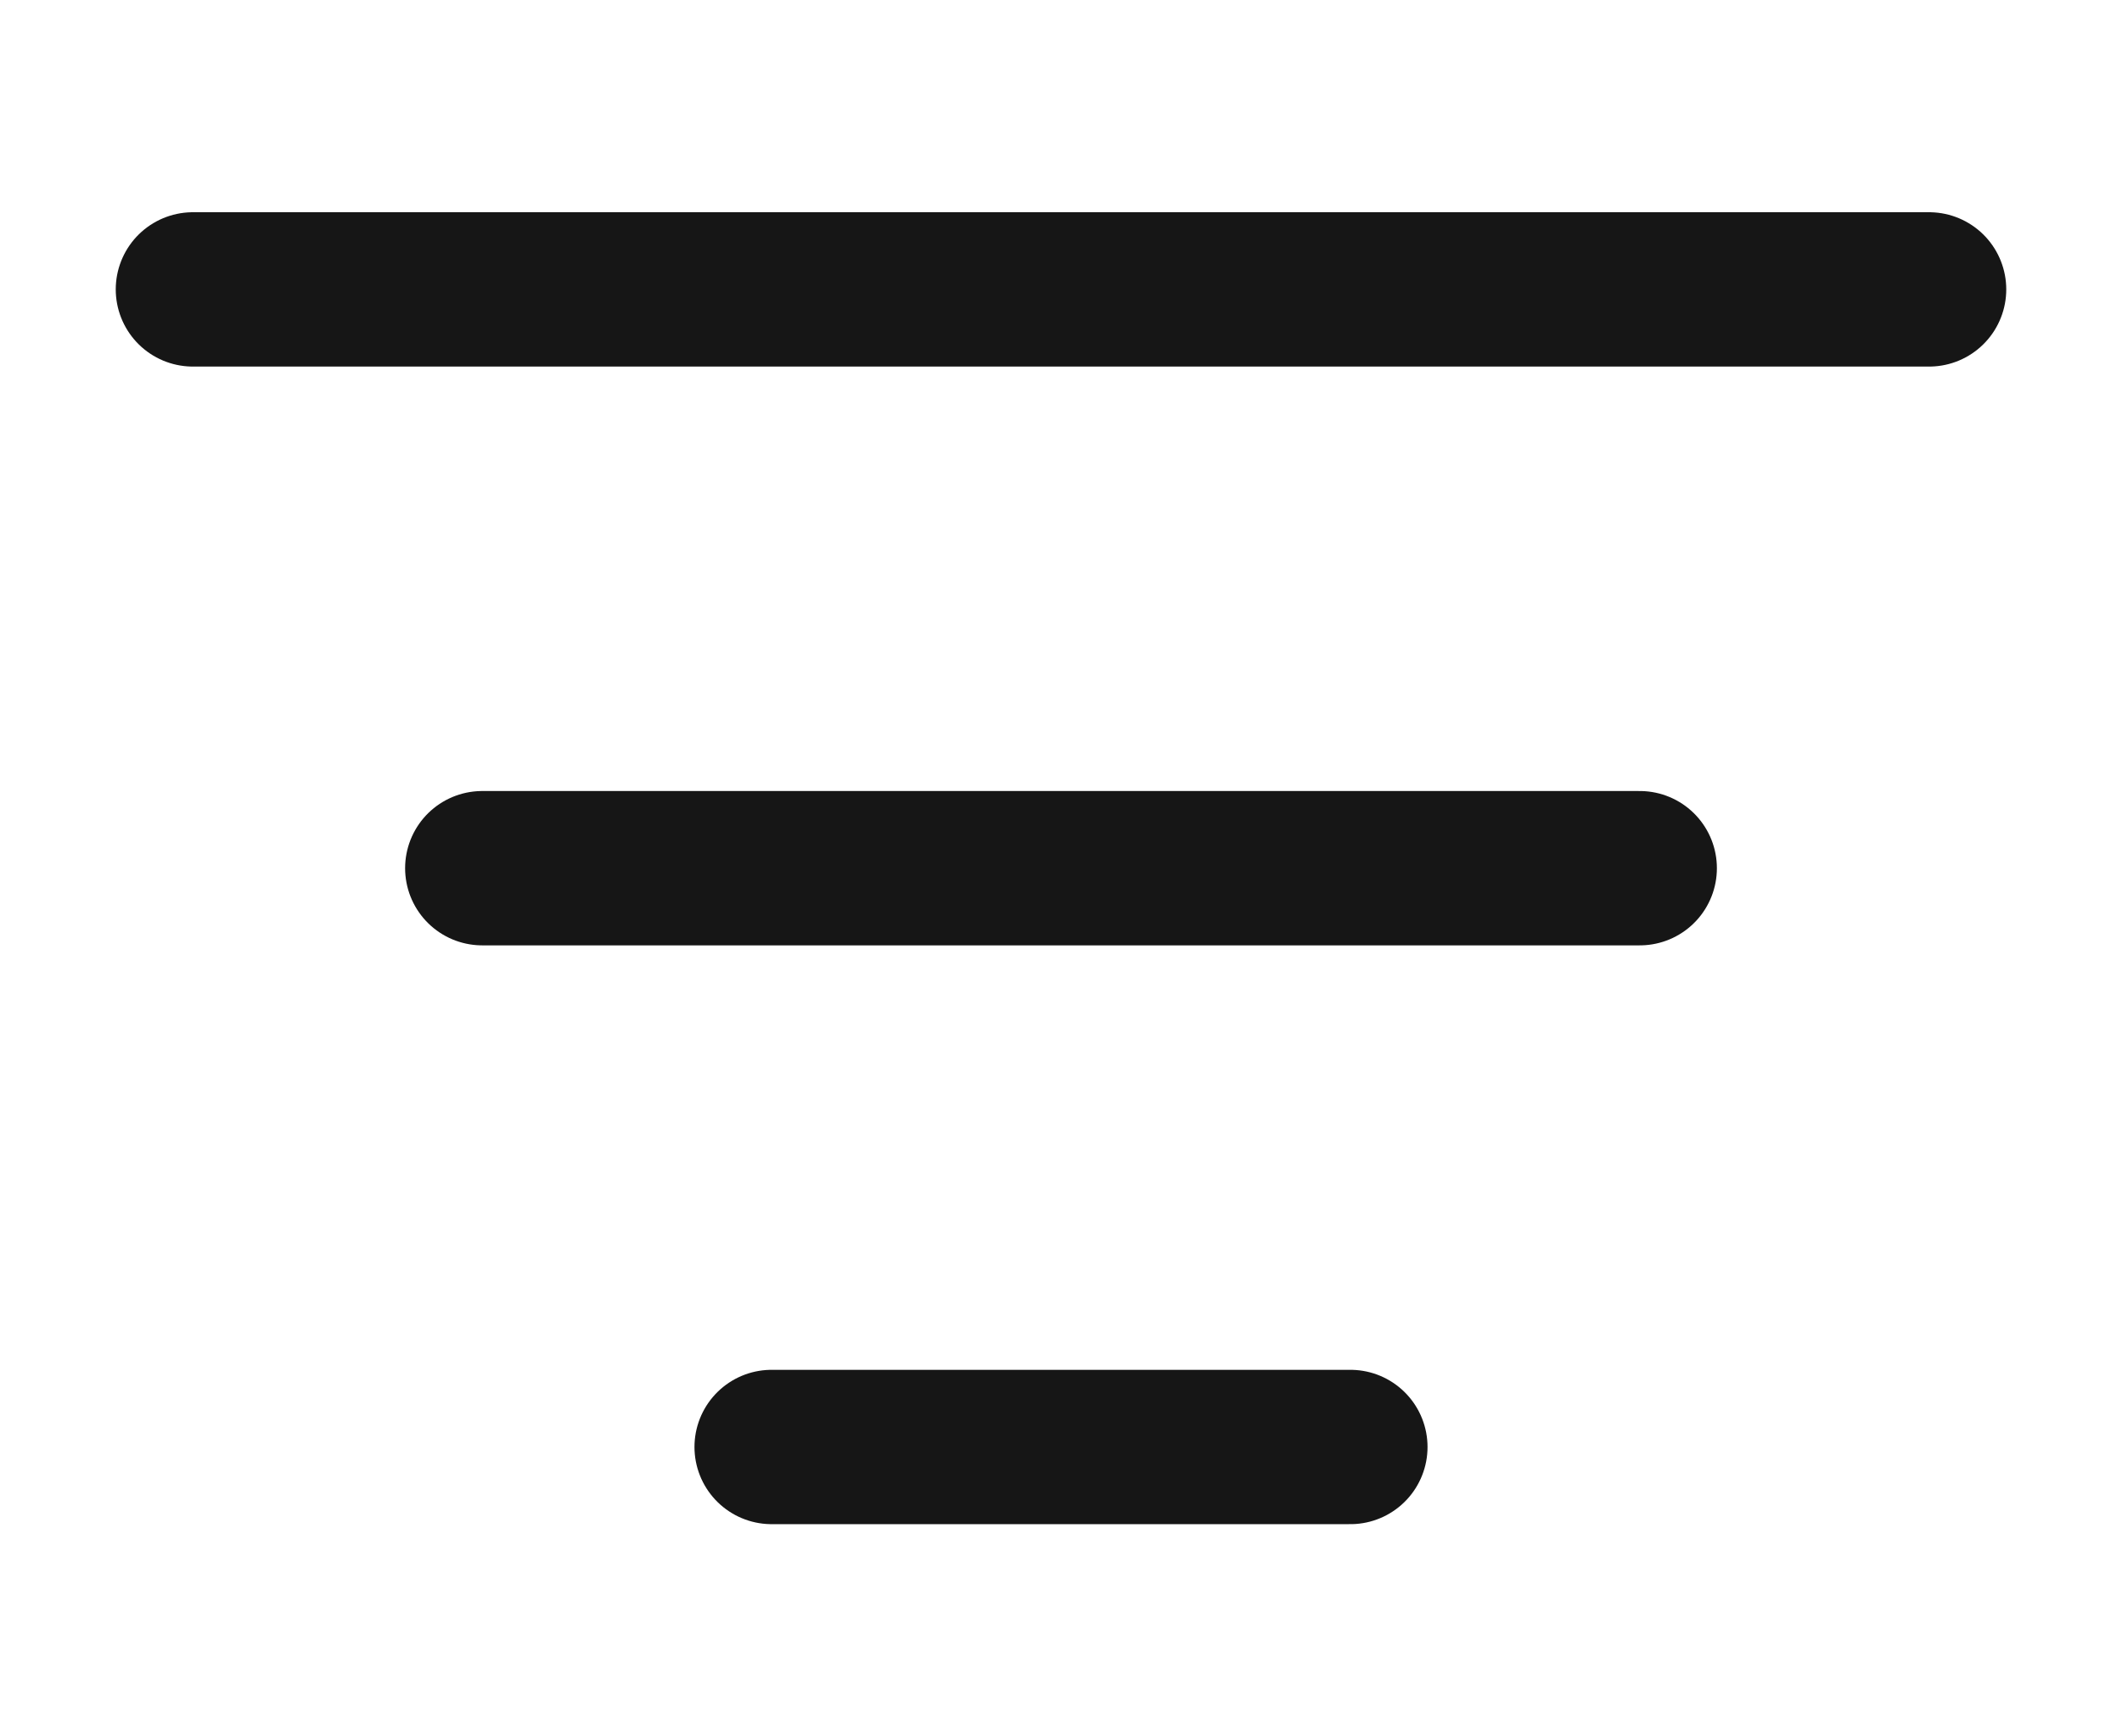<svg  viewBox="0 0 11 9" fill="none" xmlns="http://www.w3.org/2000/svg">
<path d="M1 1.5H10" stroke="#161616" stroke-width="0.8" stroke-linecap="round"/>
<path d="M2.5 4.5H8.5" stroke="#161616" stroke-width="0.8" stroke-linecap="round"/>
<path d="M4 7.5H7" stroke="#161616" stroke-width="0.8" stroke-linecap="round"/>
</svg>
